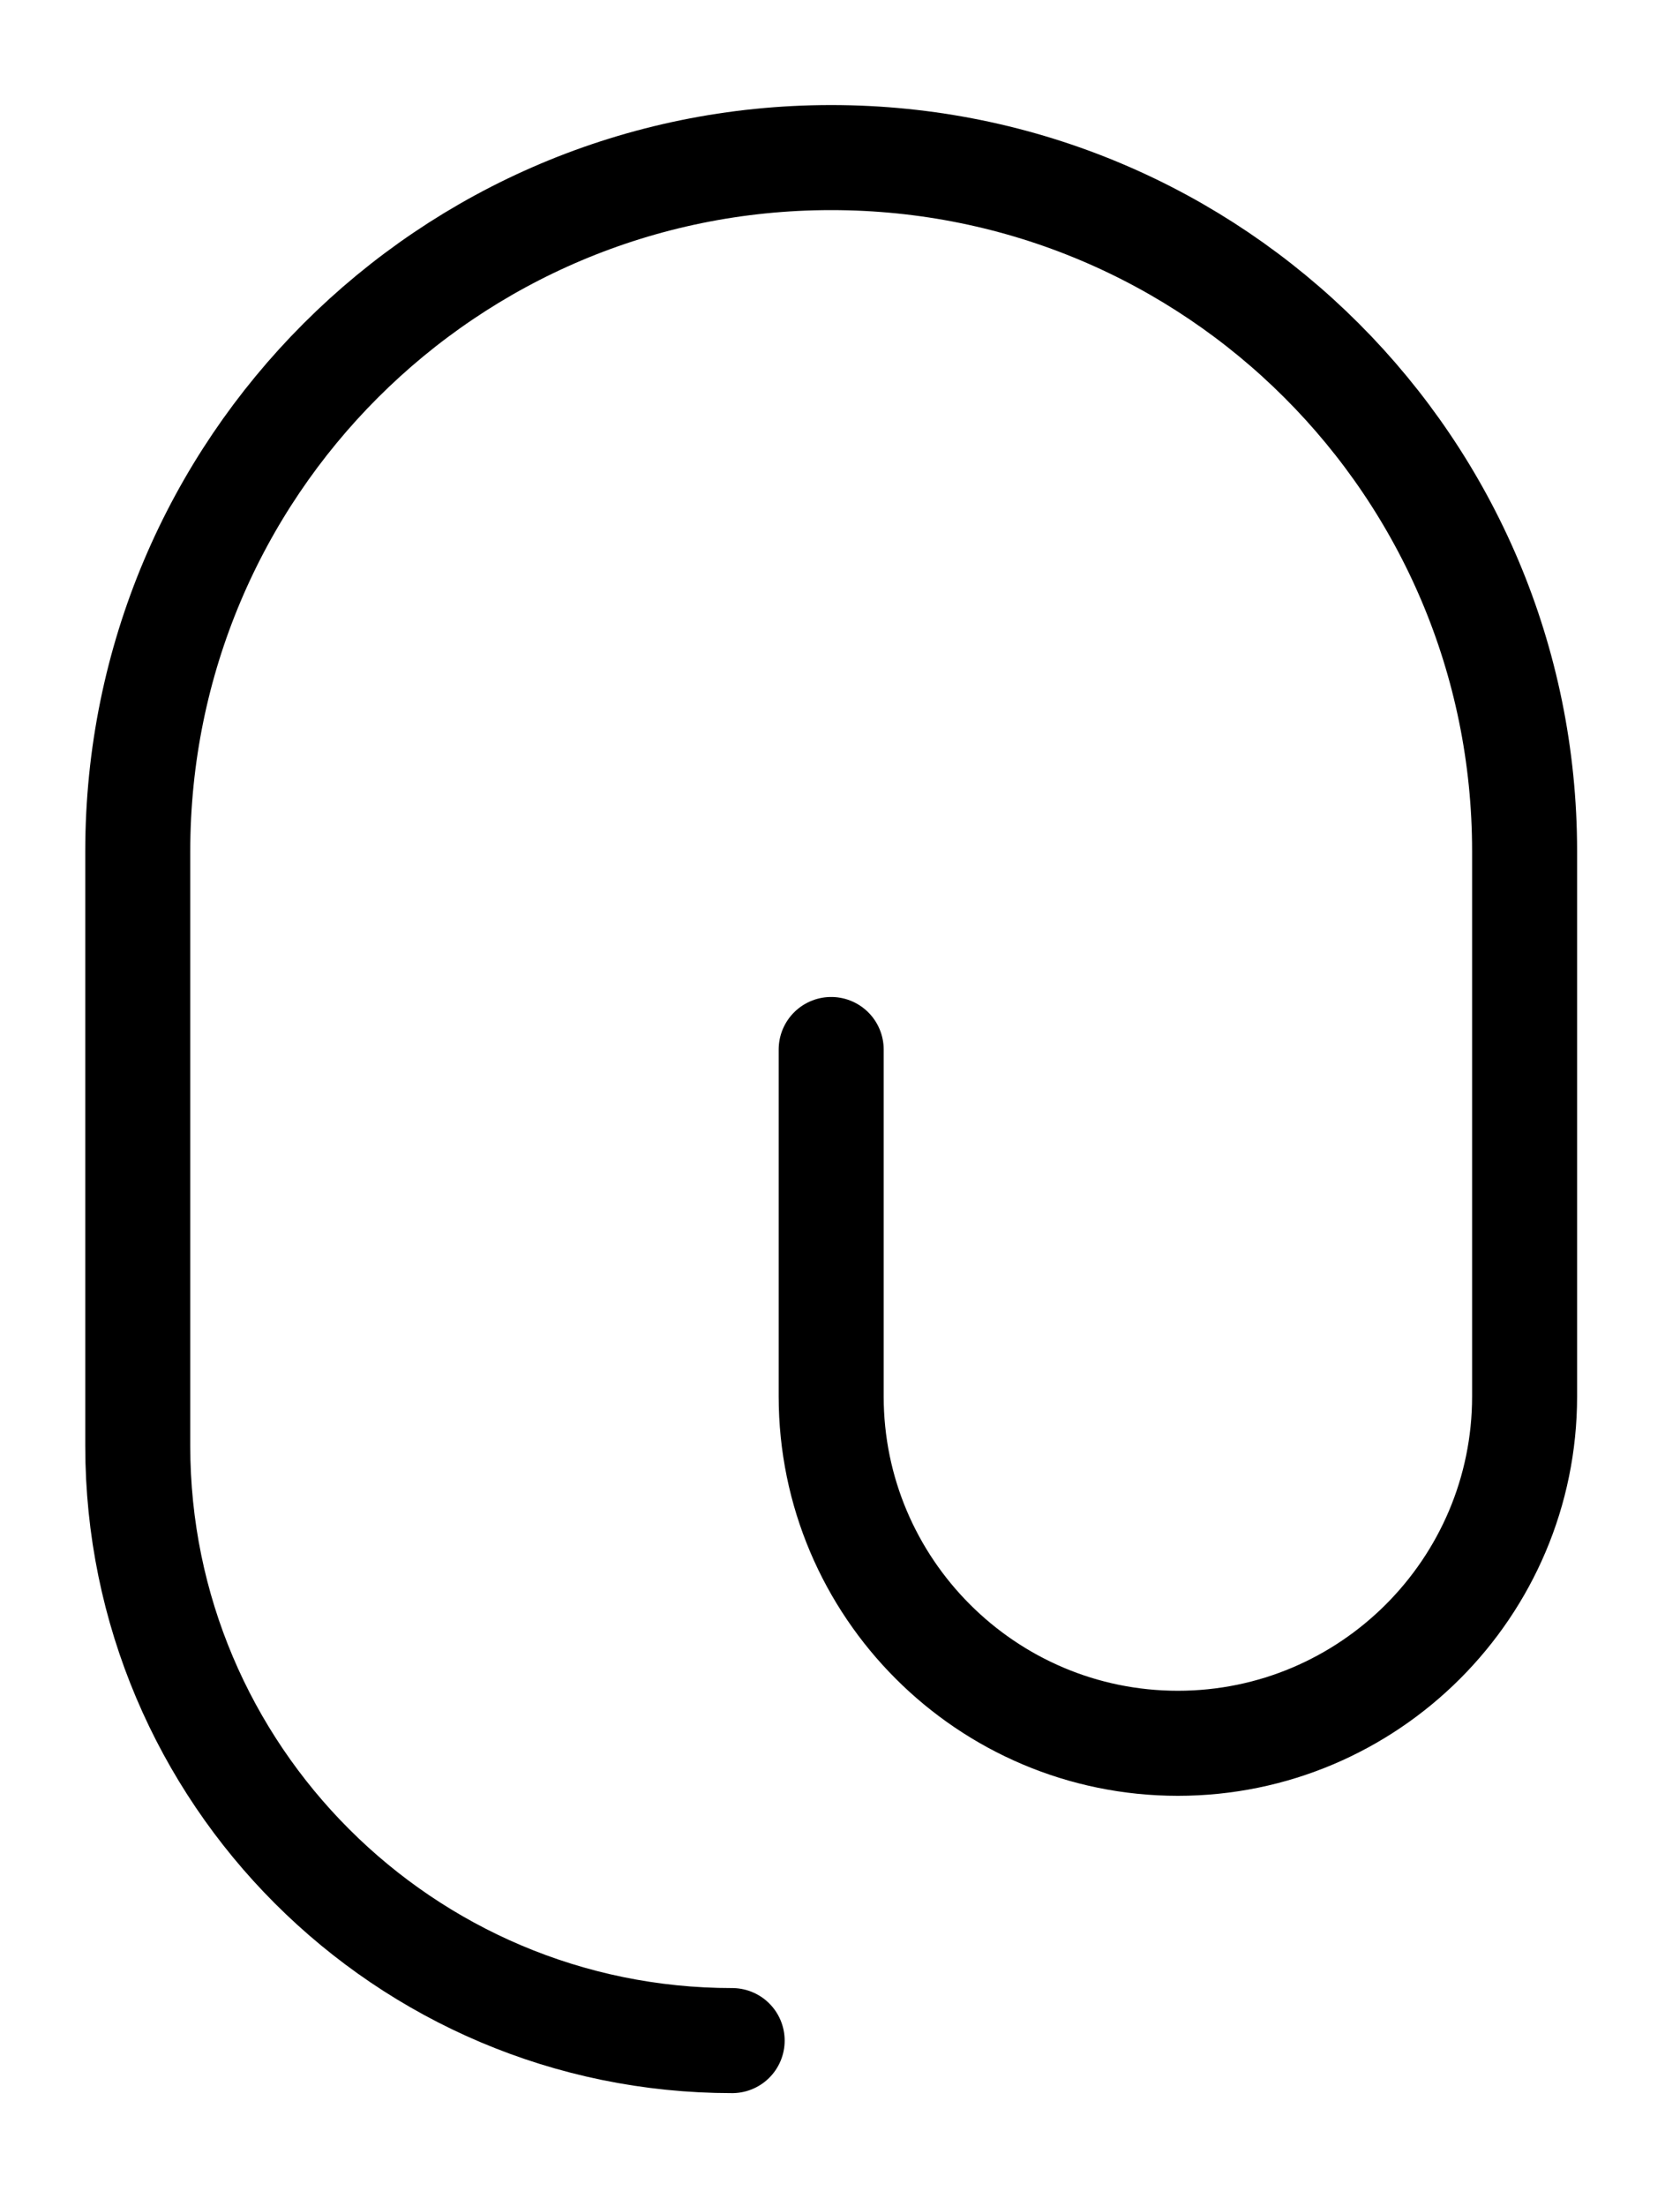 <svg width="16" height="21" viewBox="0 0 16 21" fill="none" xmlns="http://www.w3.org/2000/svg">
<path d="M7.916 9.99V13.292C7.916 15.113 9.397 16.594 11.218 16.594C13.039 16.594 14.52 15.113 14.52 13.292V8.103C14.52 4.452 11.567 1.5 7.916 1.5C4.265 1.5 1.312 4.452 1.312 8.103V13.764C1.312 16.886 3.85 19.424 6.973 19.424" stroke="black" strokeWidth="1.415" stroke-linecap="round" strokeLinejoin="round"/>
</svg>

